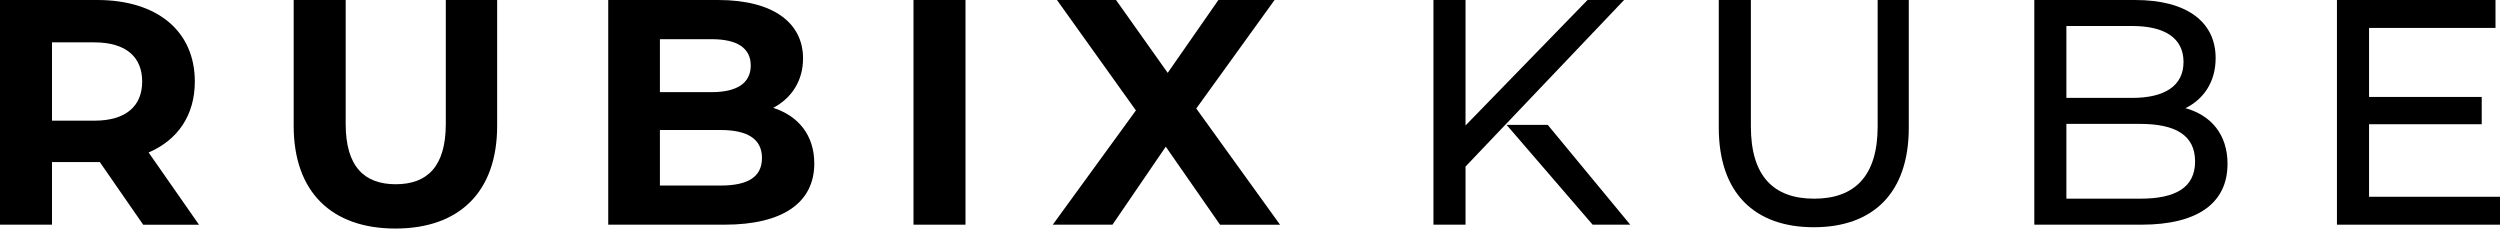 <?xml version="1.0" encoding="UTF-8"?>
<svg id="Layer_2" data-name="Layer 2" xmlns="http://www.w3.org/2000/svg" viewBox="0 0 1146.07 104.77">
  <defs>
    <style>
      .cls-1 {
        stroke-width: 0px;
      }
    </style>
  </defs>
  <g id="Layer_1-2" data-name="Layer 1">
    <g>
      <g>
        <path class="cls-1" d="m65.63,103l-19.87-28.69h-21.92v28.69H0V0h44.58c27.52,0,44.73,14.27,44.73,37.38,0,15.45-7.8,26.78-21.19,32.52l23.1,33.11h-25.6ZM43.26,19.42h-19.42v35.9h19.42c14.57,0,21.92-6.77,21.92-17.95s-7.36-17.95-21.92-17.95Z"/>
        <path class="cls-1" d="m134.63,57.68V0h23.84v56.8c0,19.57,8.53,27.66,22.95,27.66s22.95-8.09,22.95-27.66V0h23.54v57.68c0,30.31-17.36,47.09-46.64,47.09s-46.64-16.77-46.64-47.09Z"/>
        <path class="cls-1" d="m373.3,74.9c0,17.8-14.13,28.1-41.2,28.1h-53.27V0h50.32c25.75,0,38.99,10.74,38.99,26.78,0,10.3-5.3,18.25-13.68,22.66,11.48,3.68,18.83,12.51,18.83,25.46Zm-70.78-56.94v24.28h23.69c11.62,0,17.95-4.12,17.95-12.21s-6.33-12.07-17.95-12.07h-23.69Zm46.79,54.44c0-8.68-6.62-12.8-18.98-12.8h-27.81v25.46h27.81c12.36,0,18.98-3.83,18.98-12.65Z"/>
        <path class="cls-1" d="m418.77,0h23.84v103h-23.84V0Z"/>
        <path class="cls-1" d="m559.29,103l-24.87-35.76-24.43,35.76h-27.37l38.11-52.38L484.54,0h27.08l23.69,33.4L558.55,0h25.75l-35.9,49.74,38.4,53.27h-27.52Z"/>
      </g>
      <g>
        <polygon class="cls-1" points="727.76 .01 671.84 57.52 671.84 .01 657.13 .01 657.13 102.99 671.84 102.99 671.84 76.35 744.52 .01 727.76 .01"/>
        <polygon class="cls-1" points="709.53 57.25 690.67 57.25 730.1 102.99 747.34 102.99 709.53 57.25"/>
        <path class="cls-1" d="m787.94,58.56V0h14.71v57.97c0,22.81,10.45,33.11,28.99,33.11s29.13-10.3,29.13-33.11V0h14.27v58.56c0,29.87-16.33,45.61-43.55,45.61s-43.55-15.74-43.55-45.61Z"/>
        <path class="cls-1" d="m1021.15,75.19c0,17.66-13.39,27.81-39.43,27.81h-49.14V0h46.2c23.69,0,36.93,10.01,36.93,26.63,0,11.18-5.74,18.98-13.83,22.95,11.62,3.24,19.28,11.92,19.28,25.6Zm-73.86-63.27v32.96h30.16c15.01,0,23.54-5.59,23.54-16.48s-8.53-16.48-23.54-16.48h-30.16Zm59,62.09c0-11.92-8.83-17.21-25.16-17.21h-33.84v34.28h33.84c16.33,0,25.16-5.15,25.16-17.07Z"/>
        <path class="cls-1" d="m1146.07,90.2v12.8h-74.75V0h72.69v12.8h-57.97v31.64h51.65v12.51h-51.65v33.25h60.03Z"/>
      </g>
    </g>
  </g>
</svg>